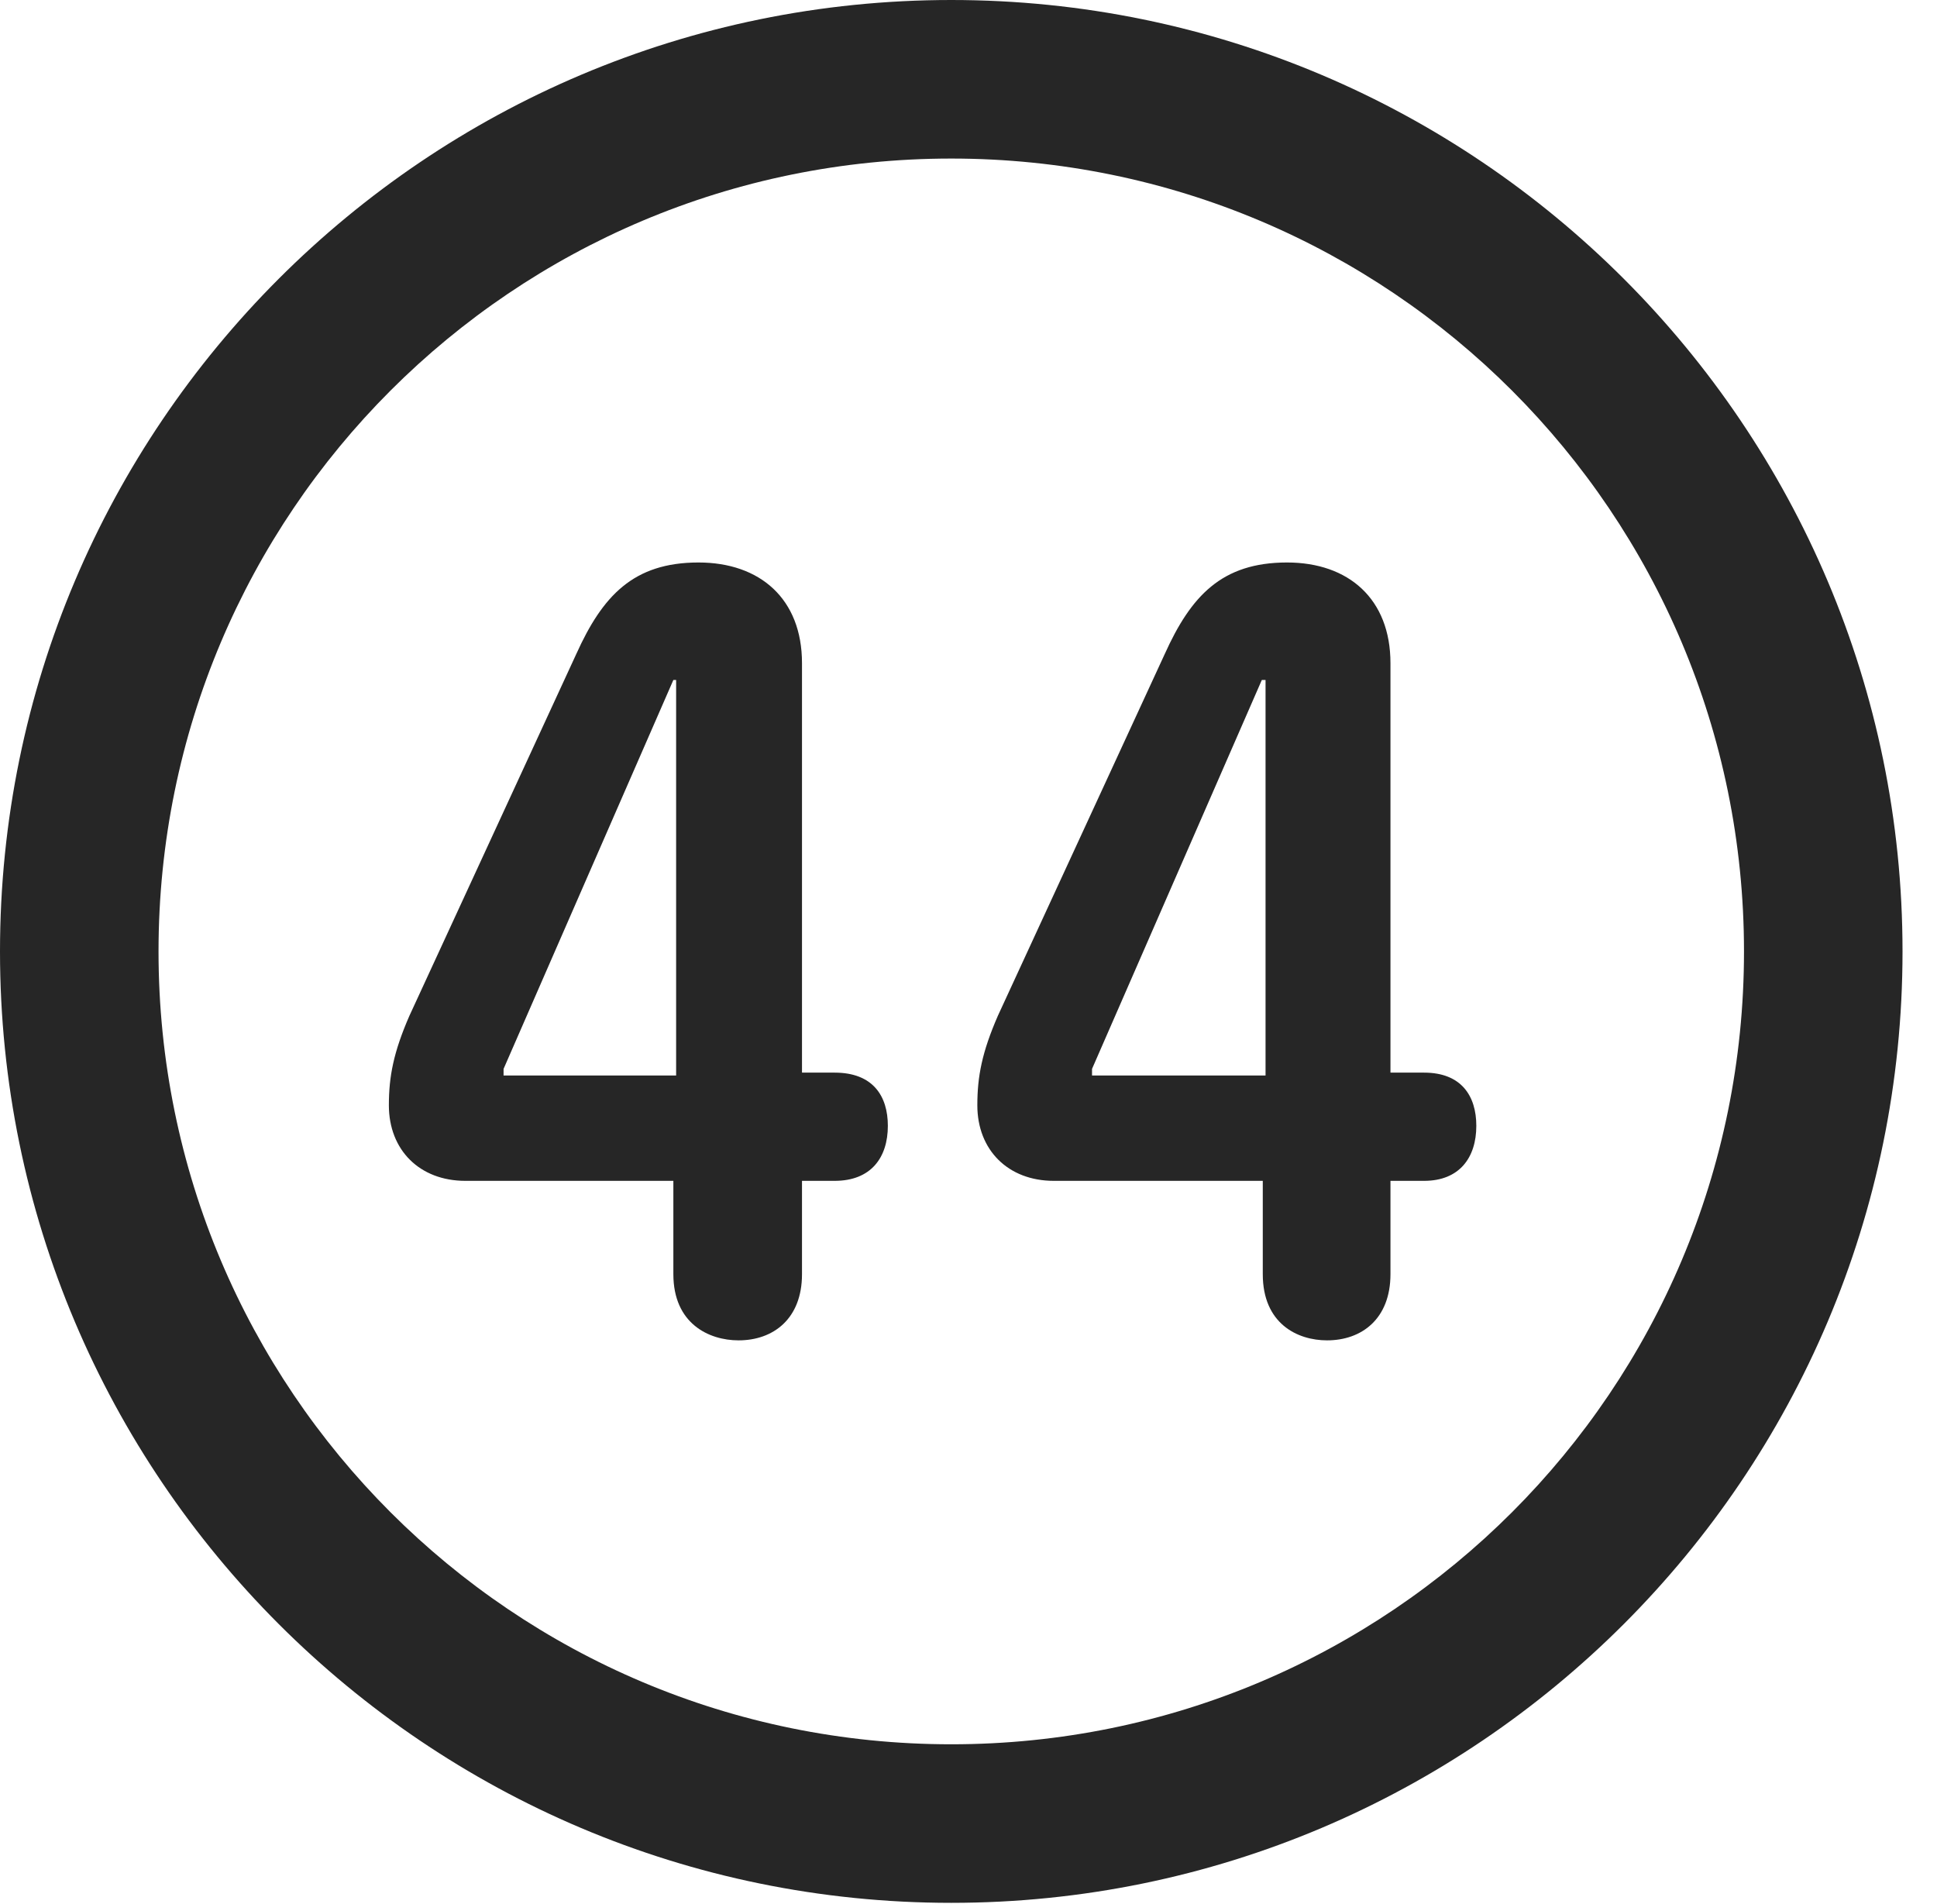 <?xml version="1.0" encoding="UTF-8"?>
<!--Generator: Apple Native CoreSVG 341-->
<!DOCTYPE svg
PUBLIC "-//W3C//DTD SVG 1.1//EN"
       "http://www.w3.org/Graphics/SVG/1.1/DTD/svg11.dtd">
<svg version="1.1" xmlns="http://www.w3.org/2000/svg" xmlns:xlink="http://www.w3.org/1999/xlink" viewBox="0 0 20.283 19.932">
 <g>
  <rect height="19.932" opacity="0" width="20.283" x="0" y="0"/>
  <path d="M9.961 19.922C15.459 19.922 19.922 15.459 19.922 9.961C19.922 4.463 15.459 0 9.961 0C4.463 0 0 4.463 0 9.961C0 15.459 4.463 19.922 9.961 19.922ZM9.961 18.262C5.371 18.262 1.66 14.551 1.66 9.961C1.66 5.371 5.371 1.66 9.961 1.66C14.551 1.66 18.262 5.371 18.262 9.961C18.262 14.551 14.551 18.262 9.961 18.262Z" fill="black" fill-opacity="0.85"/>
  <path d="M7.734 14.033C8.096 14.033 8.398 13.809 8.398 13.34L8.398 12.363L8.74 12.363C9.121 12.363 9.297 12.119 9.297 11.787C9.297 11.475 9.141 11.23 8.74 11.23L8.398 11.23L8.398 6.943C8.398 6.27 7.959 5.889 7.314 5.889C6.631 5.889 6.309 6.24 6.035 6.846L4.287 10.635C4.121 11.016 4.072 11.27 4.072 11.572C4.072 12.041 4.395 12.363 4.873 12.363L7.051 12.363L7.051 13.34C7.051 13.857 7.422 14.033 7.734 14.033ZM7.08 11.26L5.273 11.26L5.273 11.191L7.051 7.119L7.08 7.119ZM13.896 14.033C14.258 14.033 14.56 13.809 14.56 13.34L14.56 12.363L14.912 12.363C15.283 12.363 15.459 12.119 15.459 11.787C15.459 11.475 15.303 11.23 14.912 11.23L14.56 11.23L14.56 6.943C14.56 6.27 14.121 5.889 13.477 5.889C12.793 5.889 12.471 6.24 12.197 6.846L10.449 10.635C10.283 11.016 10.234 11.27 10.234 11.572C10.234 12.041 10.557 12.363 11.035 12.363L13.223 12.363L13.223 13.34C13.223 13.857 13.584 14.033 13.896 14.033ZM13.252 11.26L11.435 11.26L11.435 11.191L13.213 7.119L13.252 7.119Z" fill="black" fill-opacity="0.85"/>
 </g>
</svg>
